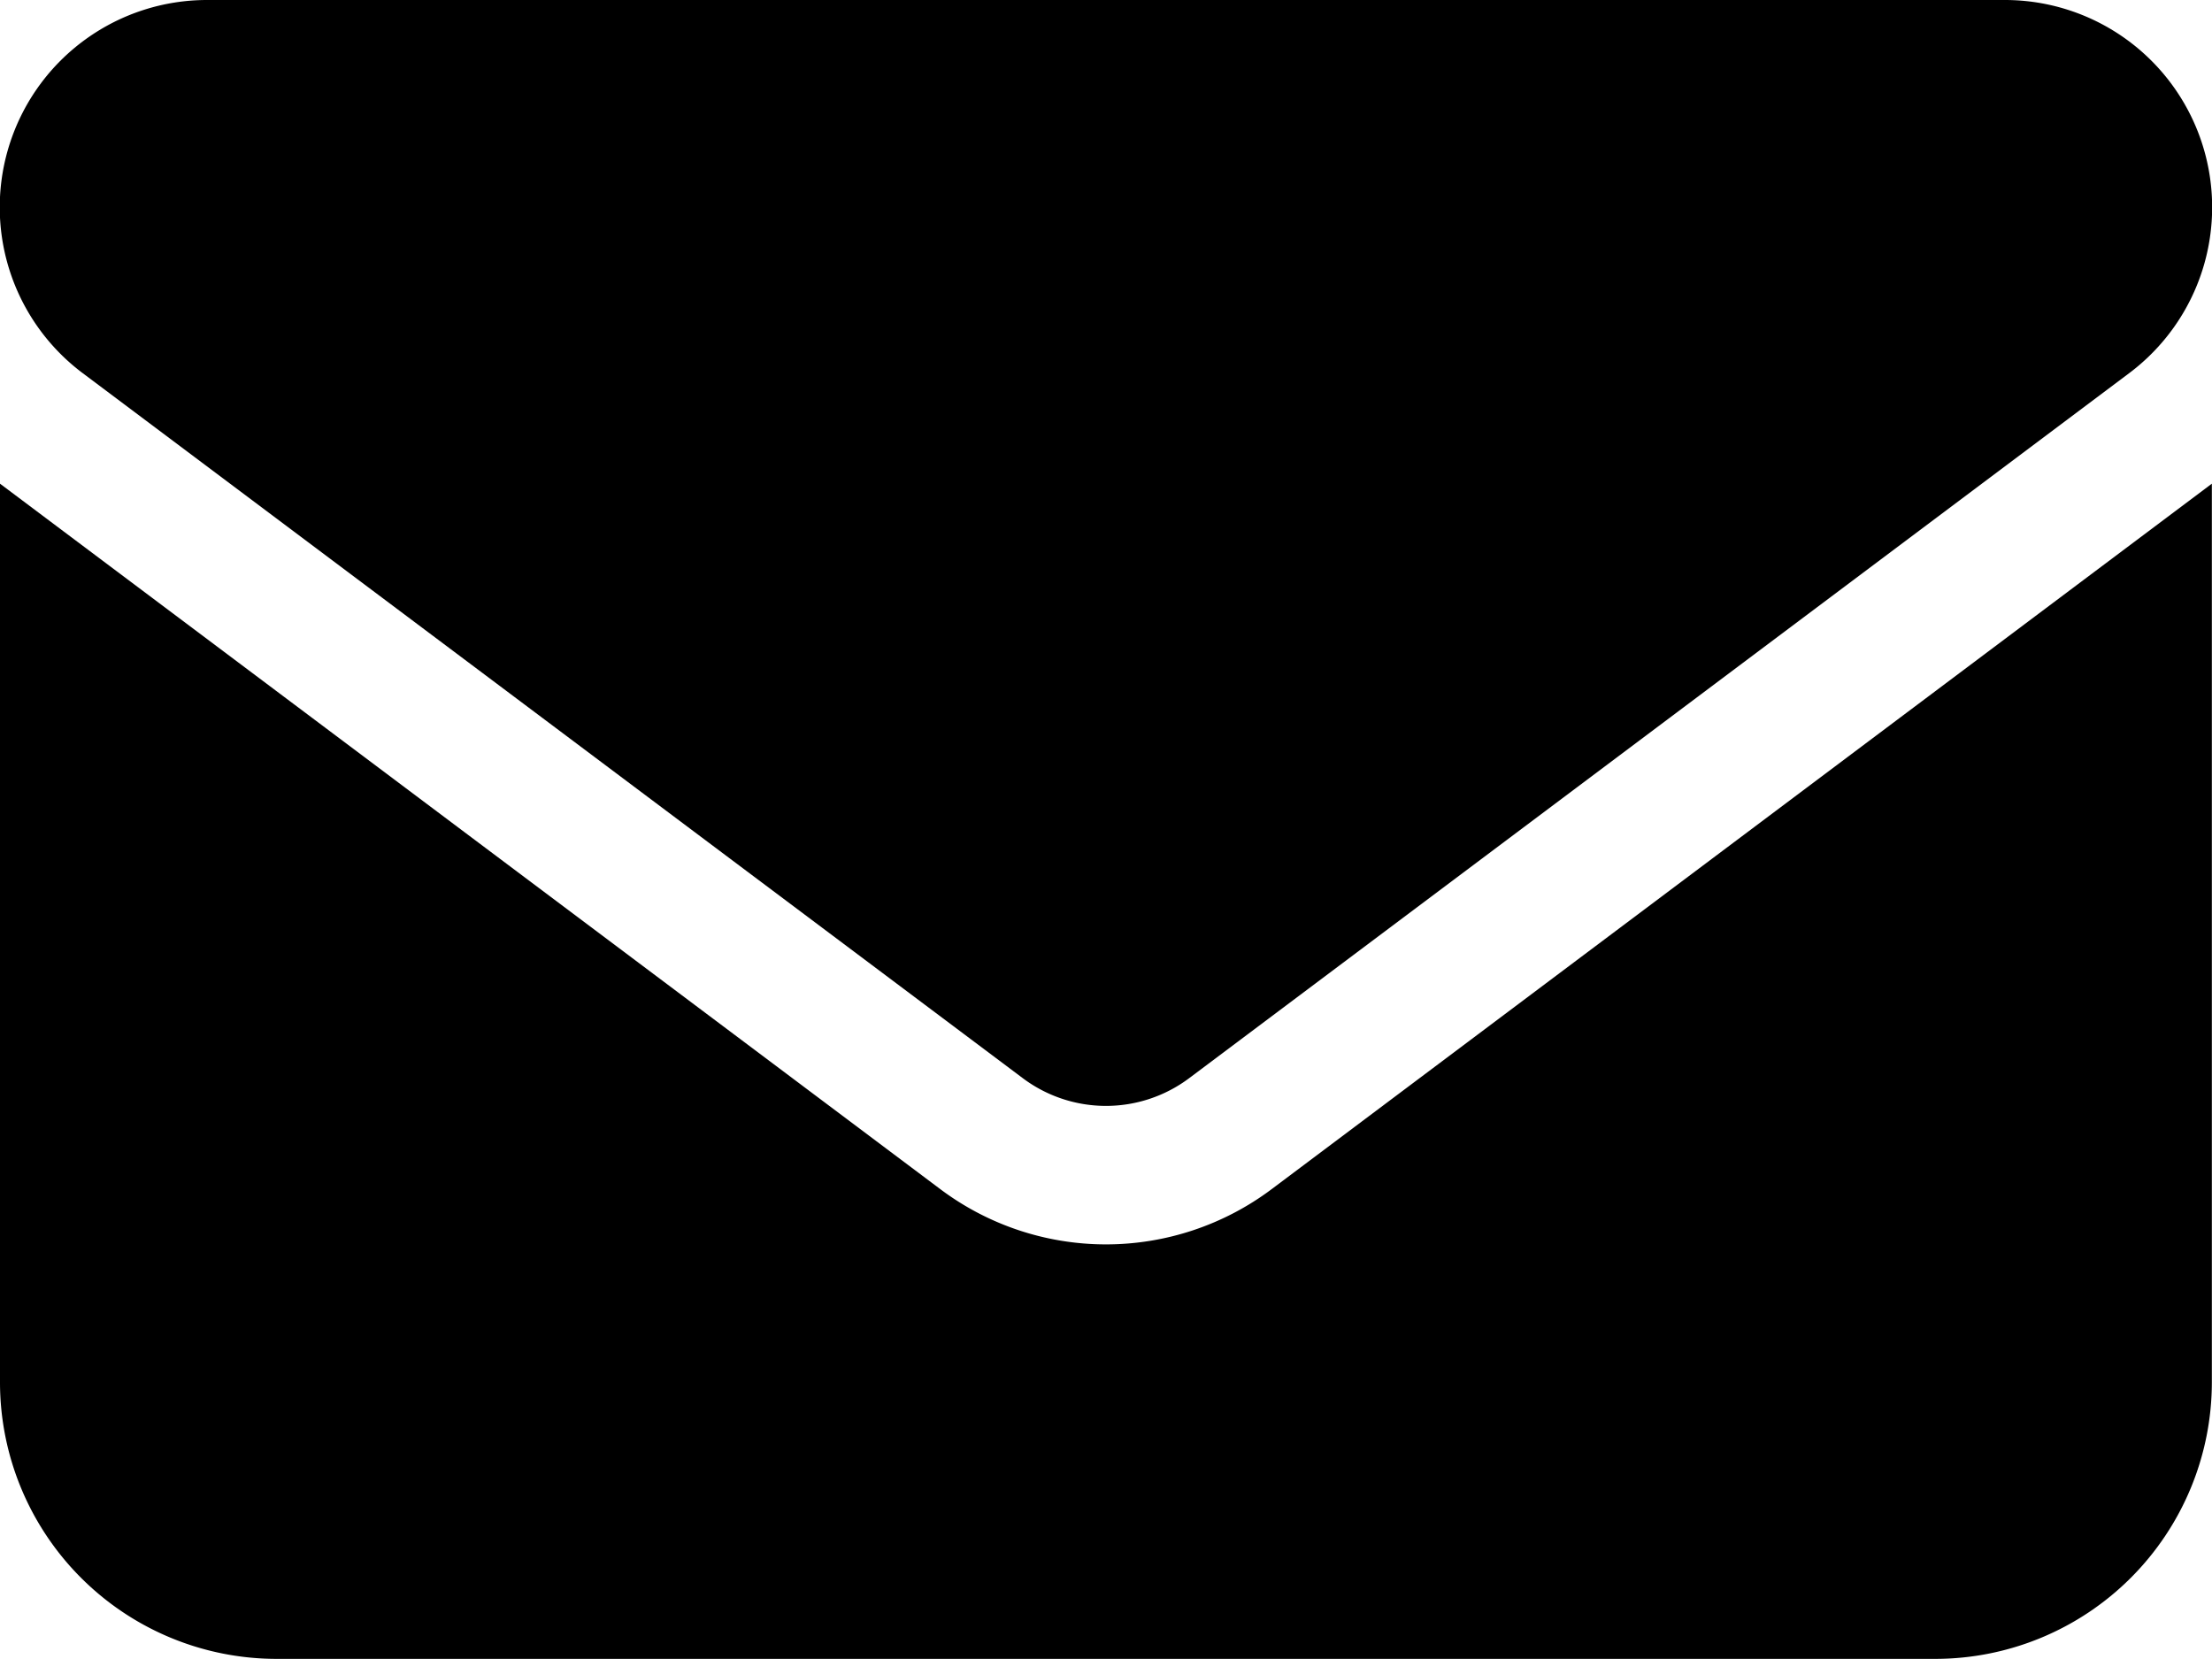 <svg xmlns="http://www.w3.org/2000/svg" width="44.818" height="33.613" viewBox="0 0 44.818 33.613">
  <path id="envelope-solid_1_" data-name="envelope-solid (1)" d="M4.2,64a4.2,4.2,0,0,0-2.521,7.563L20.728,85.849a2.81,2.81,0,0,0,3.361,0L43.137,71.563A4.2,4.2,0,0,0,40.616,64ZM0,73.8V92.011a5.607,5.607,0,0,0,5.6,5.6H39.215a5.607,5.607,0,0,0,5.6-5.6V73.8L25.77,88.09a5.593,5.593,0,0,1-6.723,0Z" transform="translate(0 -64)"/>
</svg>
